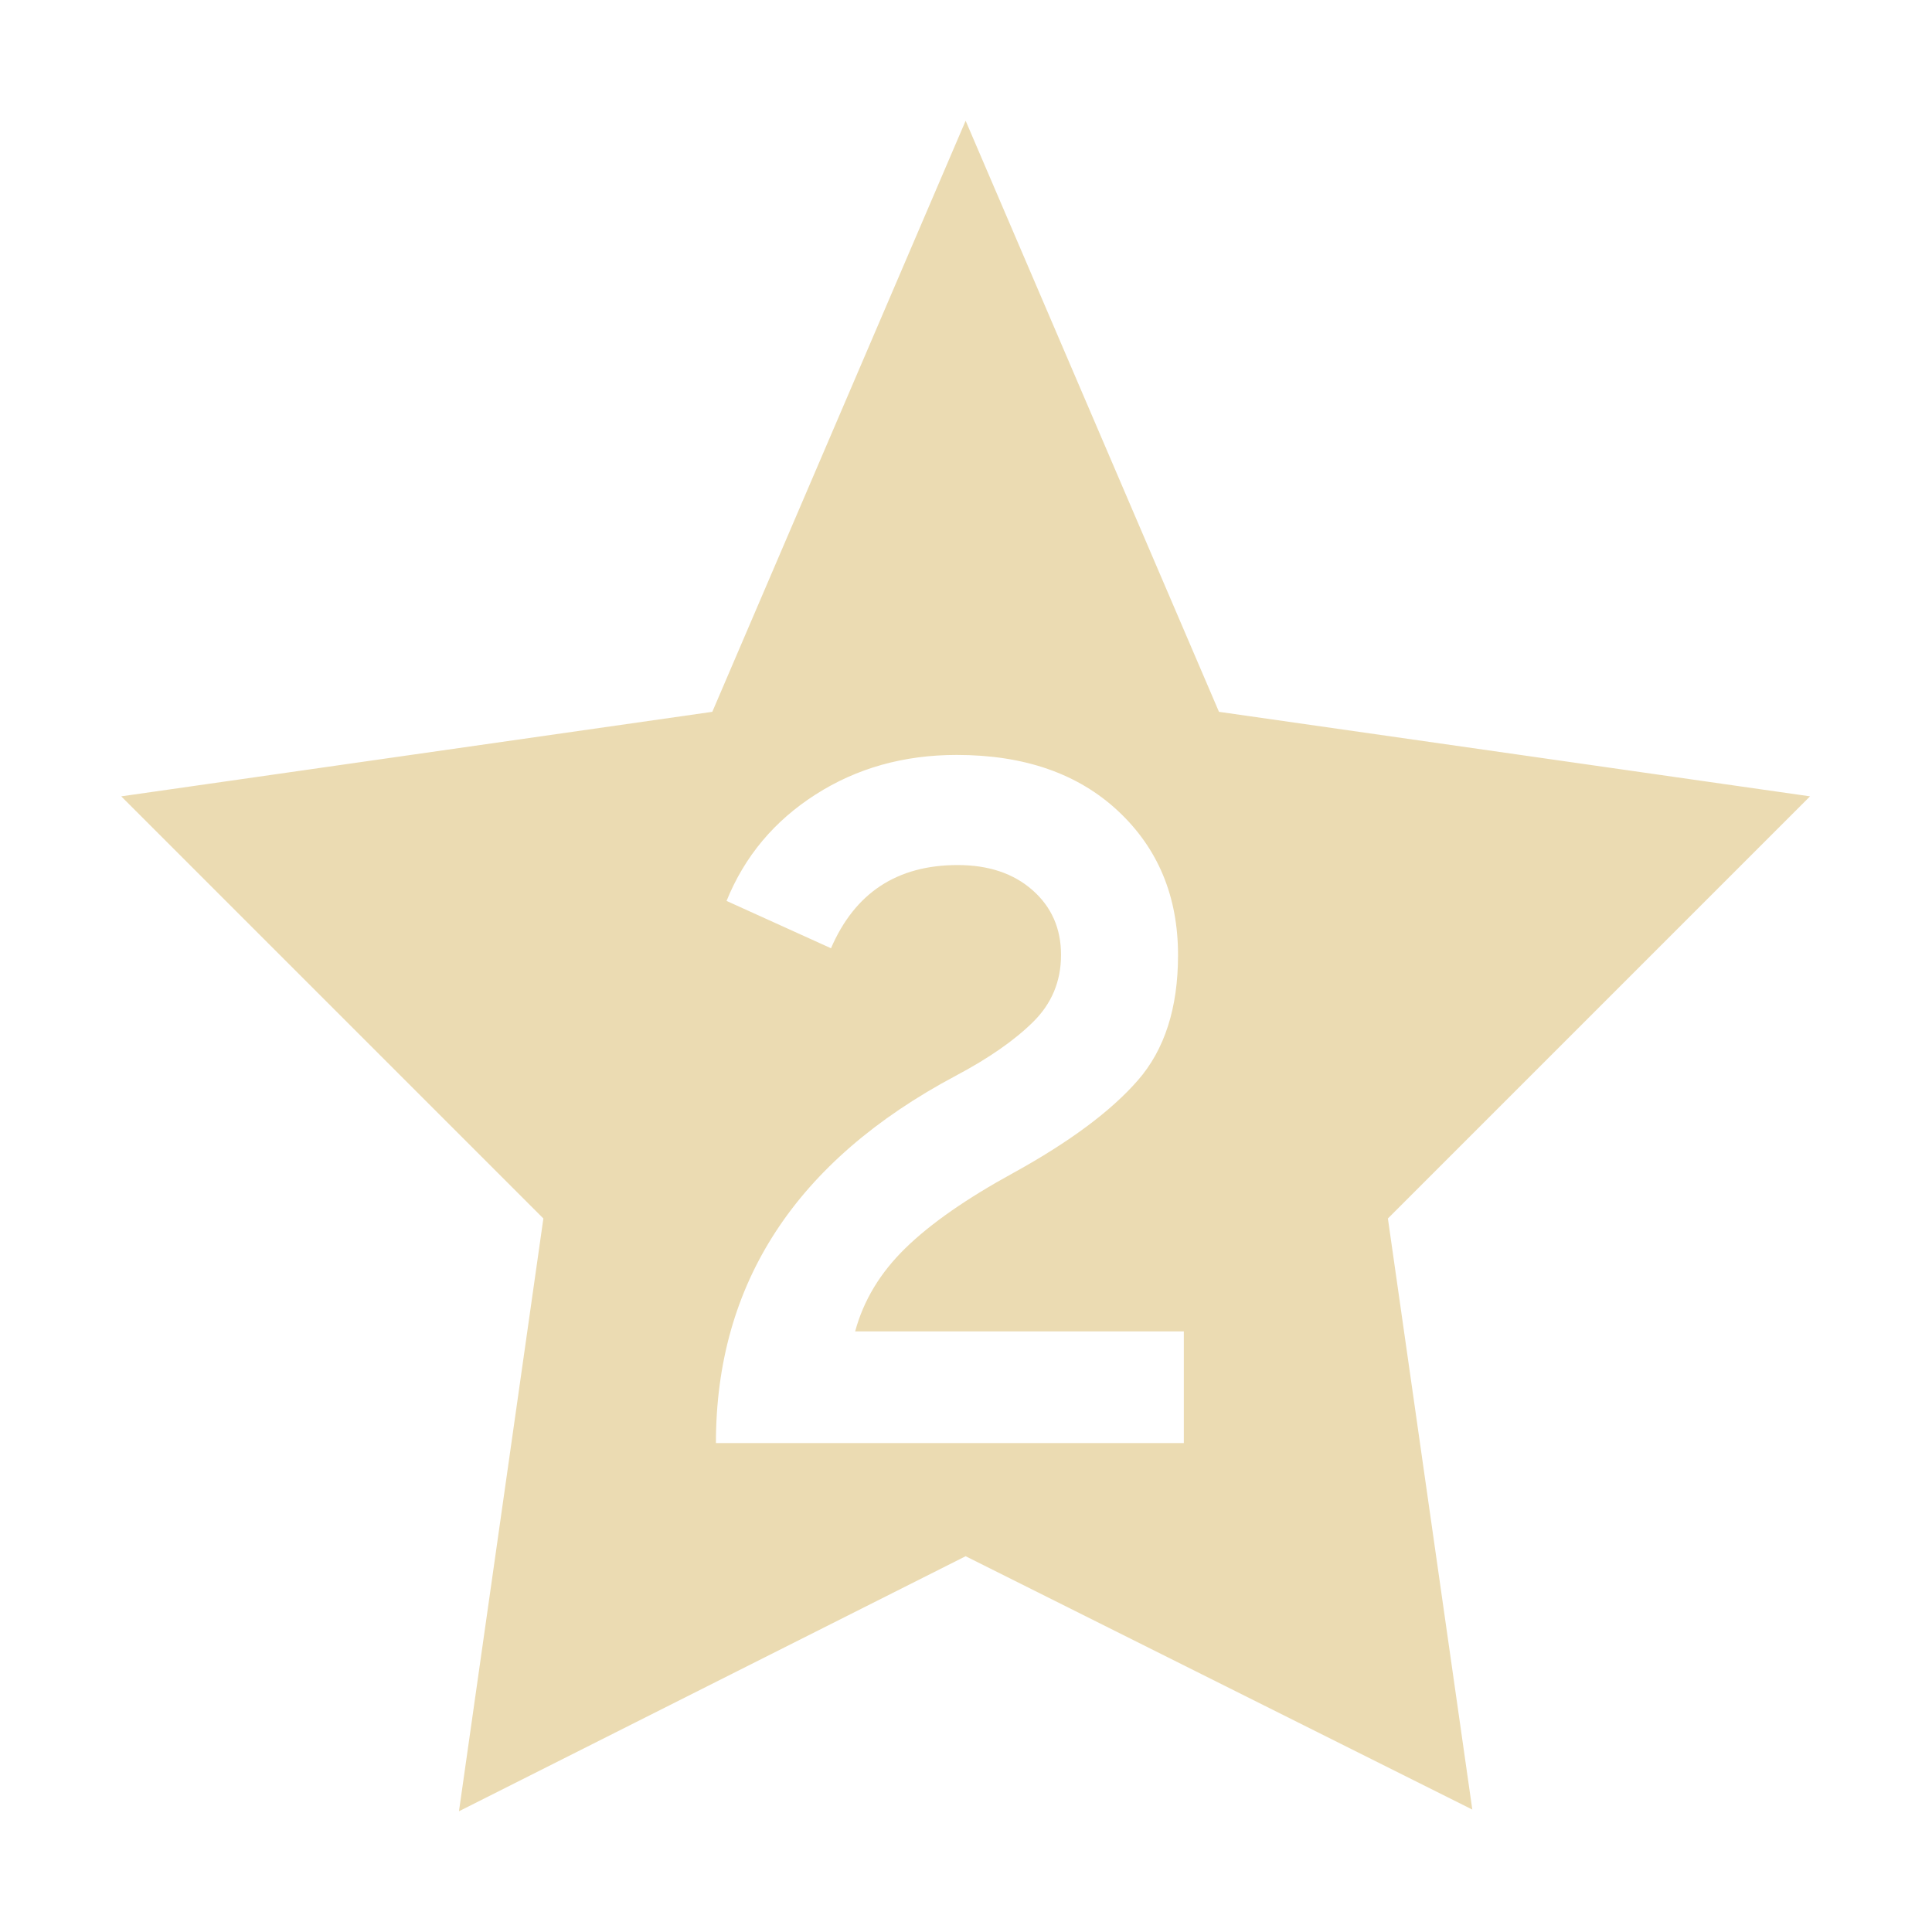 <svg width="16" height="16" version="1.1" xmlns="http://www.w3.org/2000/svg">
  <defs>
    <style type="text/css" id="current-color-scheme">.ColorScheme-Text { color:#ebdbb2; } .ColorScheme-Highlight { color:#458588; }</style>
  </defs>
  <path class="ColorScheme-Text" fill="currentColor"  d="m14.99 6.595-4.895-0.7-2.098-4.895-2.098 4.895-4.895 0.7 3.496 3.496-0.699 4.909 4.196-2.112 4.196 2.098-0.699-4.895zm-5.186 5.356h-3.875q0-1.985 1.986-3.042 0.408-0.216 0.64-0.445 0.232-0.228 0.232-0.556t-0.236-0.536-0.62-0.208q-0.752 0-1.049 0.689l-0.865-0.392q0.224-0.553 0.737-0.881 0.512-0.328 1.169-0.328 0.84 0 1.337 0.465 0.496 0.464 0.496 1.193 0 0.656-0.333 1.037-0.332 0.381-1.028 0.765-0.585 0.32-0.897 0.625-0.312 0.304-0.416 0.689h2.722z"/>
</svg>
